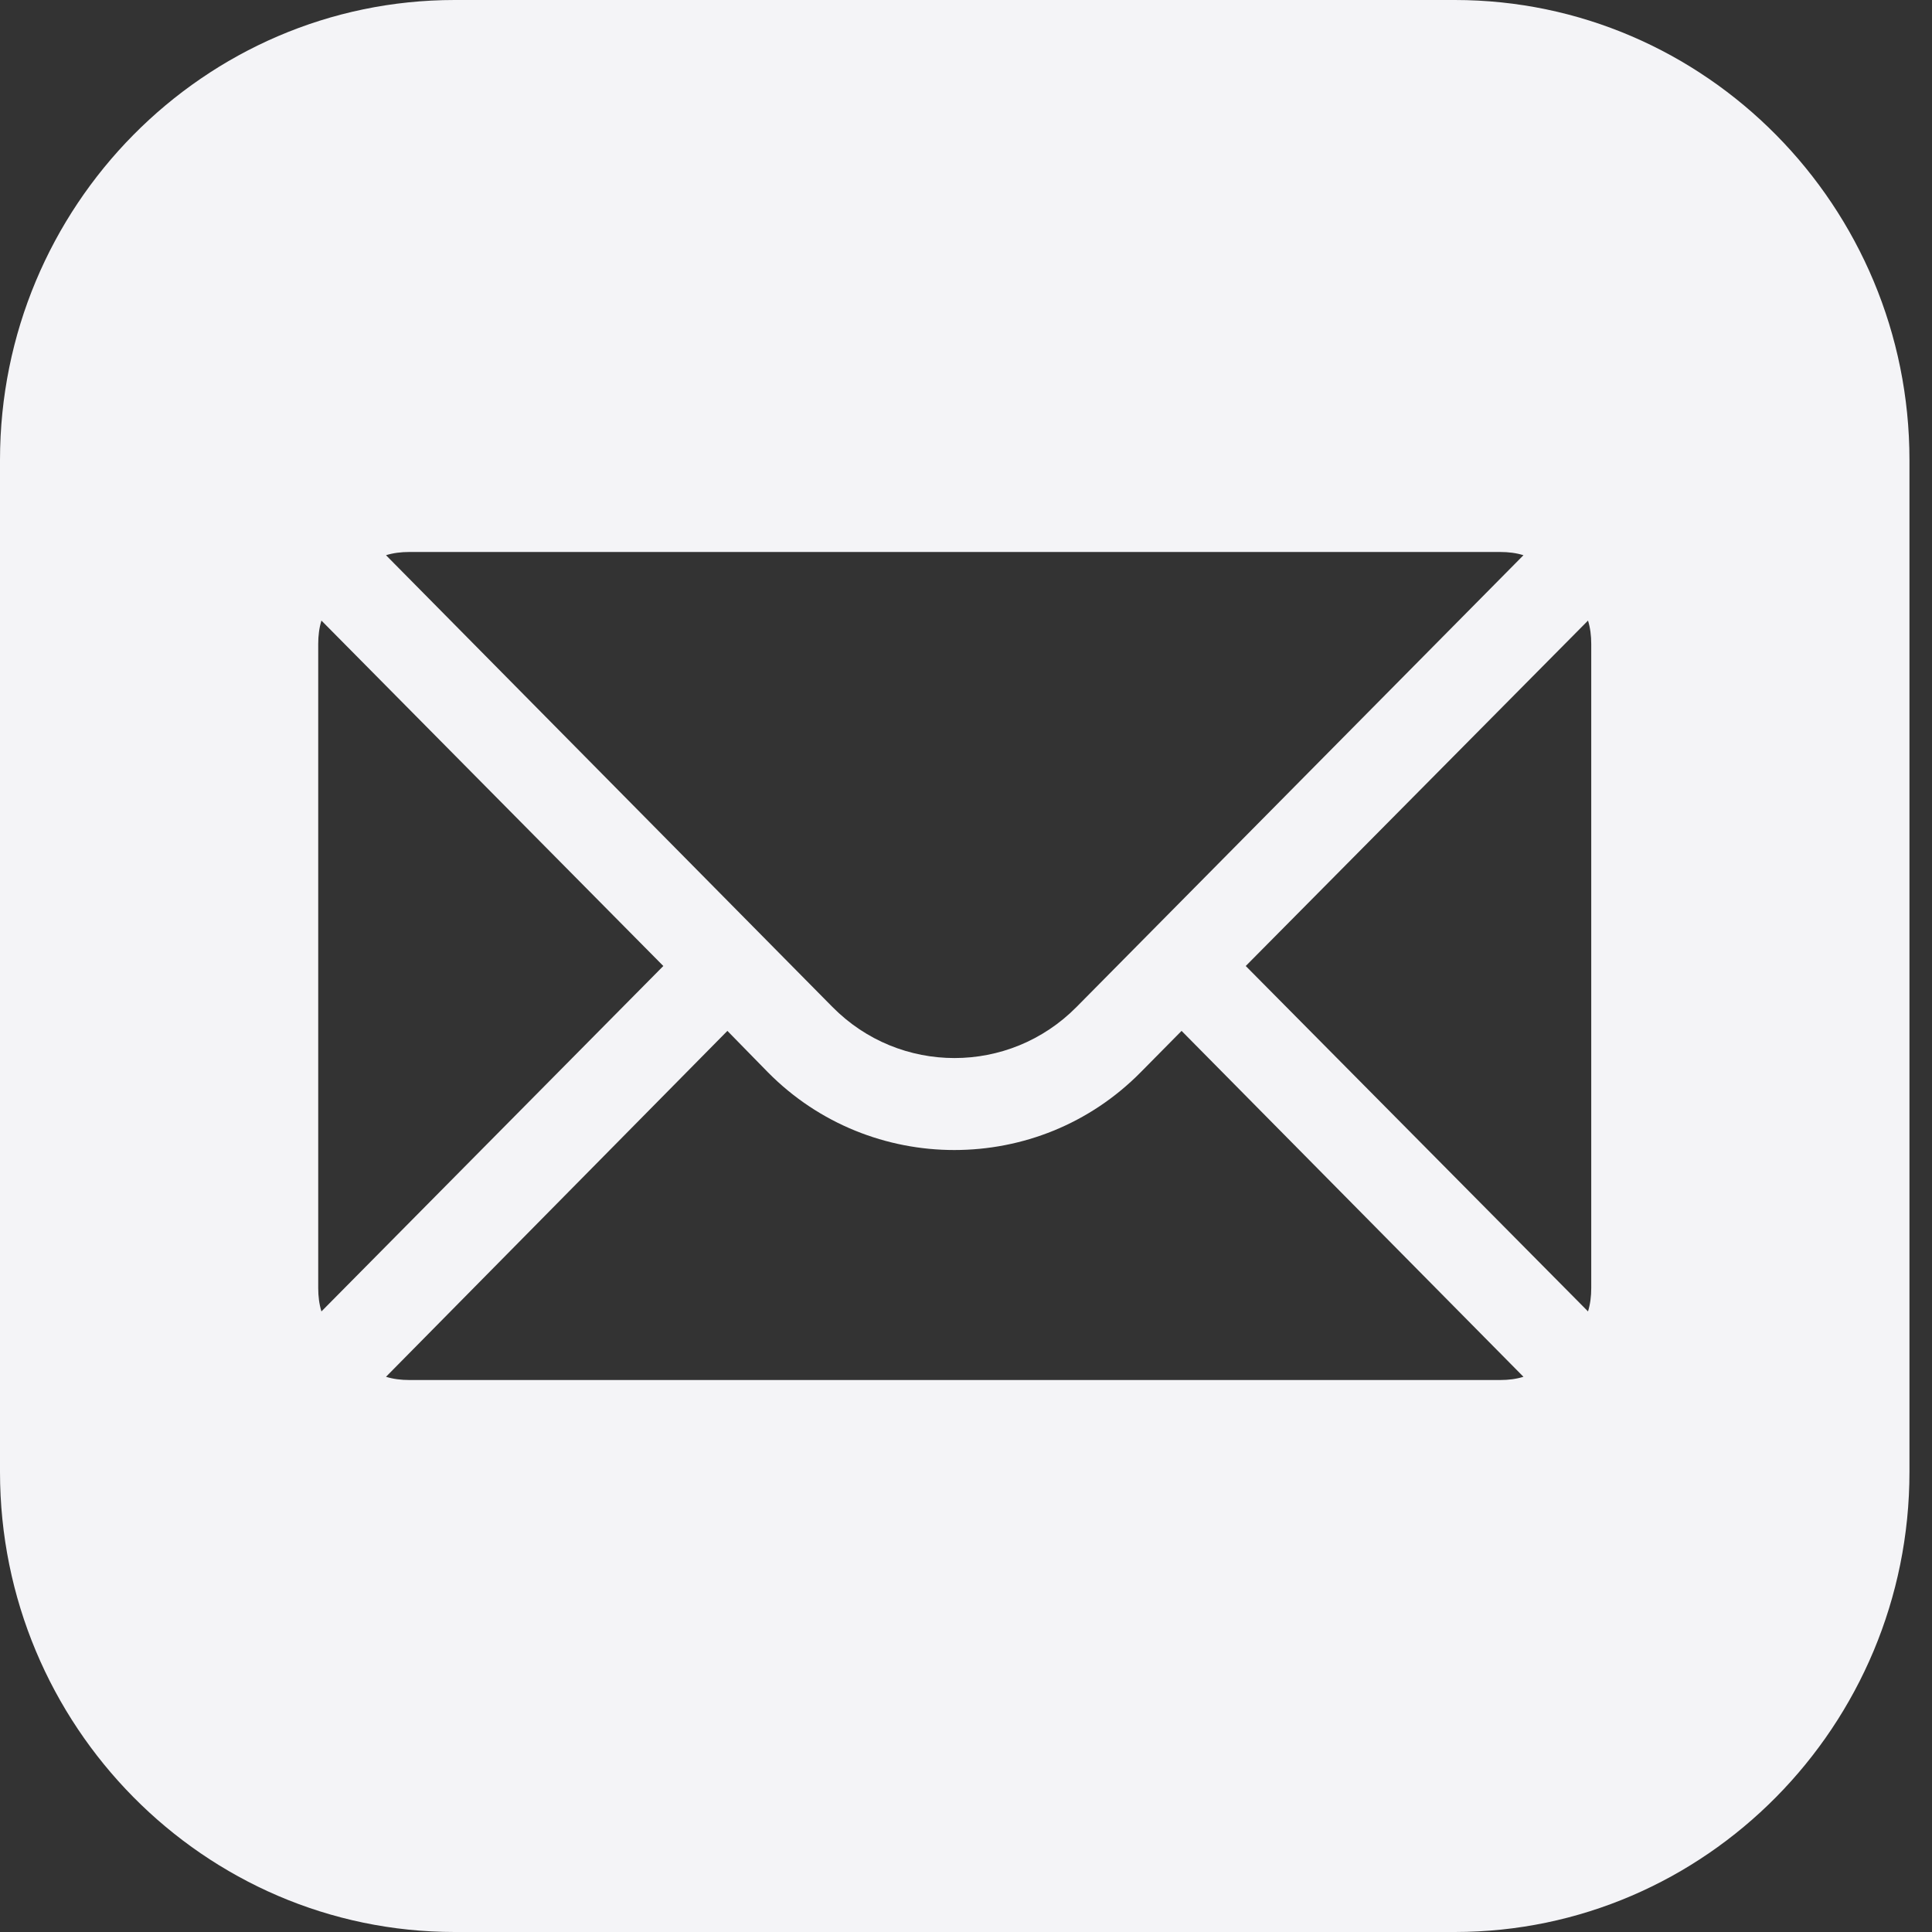 <svg width="24" height="24" viewBox="0 0 24 24" fill="none" xmlns="http://www.w3.org/2000/svg">
<rect x="0" y="0" width="24" height="24" fill="#333333" stroke="none"/>
<path d="M5.648 0C2.535 0 0 2.565 0 5.714V18.286C0 21.435 2.535 24 5.648 24H18.072C21.185 24 23.72 21.435 23.72 18.286V5.714C23.72 2.565 21.185 0 18.072 0H5.648ZM5.083 6.857H18.637C18.739 6.857 18.835 6.869 18.925 6.897L13.373 12.509C12.537 13.355 11.177 13.355 10.341 12.509L4.795 6.897C4.885 6.869 4.981 6.857 5.083 6.857ZM3.993 7.709L8.24 12L3.993 16.291C3.965 16.2 3.953 16.103 3.953 16V8C3.953 7.897 3.965 7.8 3.993 7.709ZM19.727 7.709C19.755 7.8 19.767 7.897 19.767 8V16C19.767 16.103 19.755 16.2 19.727 16.291L15.475 12L19.727 7.709ZM9.036 12.806L9.539 13.32C10.177 13.966 11.019 14.286 11.854 14.286C12.696 14.286 13.532 13.966 14.17 13.32L14.678 12.806L18.925 17.103C18.835 17.131 18.739 17.143 18.637 17.143H5.083C4.981 17.143 4.885 17.131 4.795 17.103L9.036 12.806Z" fill="#F4F4F7"/>
</svg>
